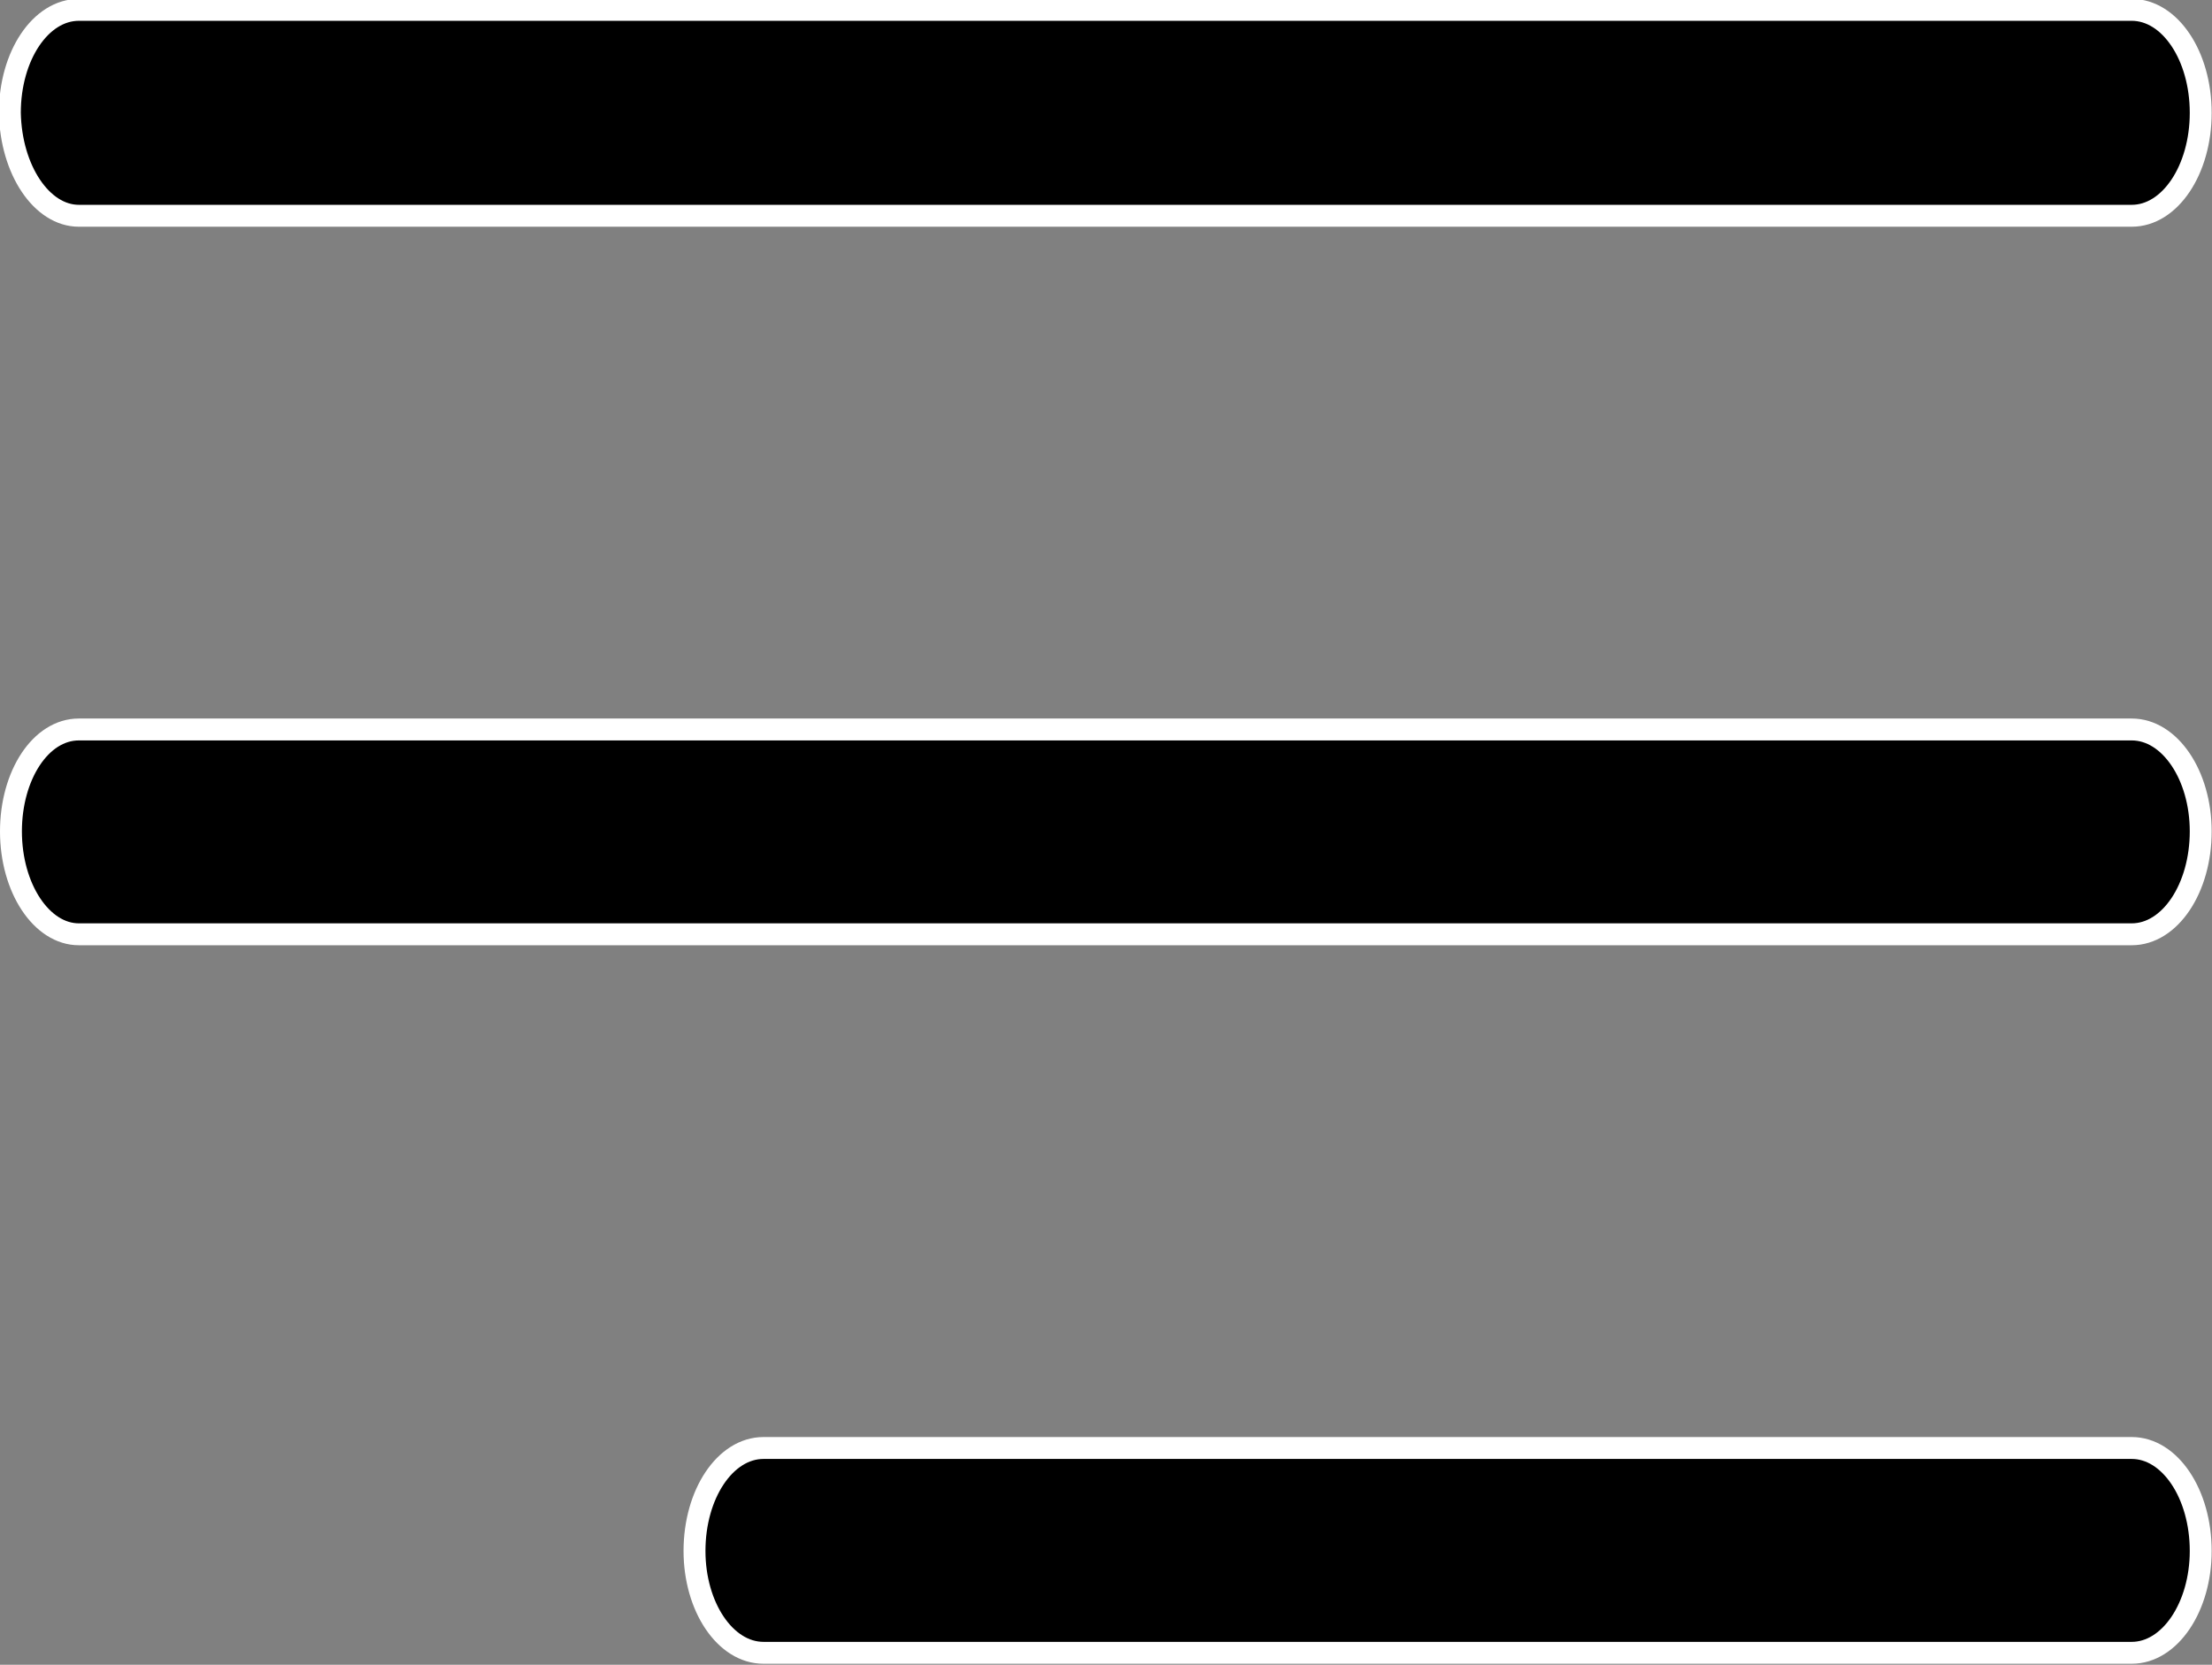 <svg width="20.193" height="15.199" viewBox="0 0 20.193 15.199" fill="none" xmlns="http://www.w3.org/2000/svg" xmlns:xlink="http://www.w3.org/1999/xlink">
	<rect x="0" y="0" width="20.193" height="15.199" fill="#808080" stroke="none"/>
	<desc>
			Created with Pixso.
	</desc>
	<defs/>
	<path id="Vector" d="M0.72 1.97L19.46 1.97C19.81 1.97 20.09 1.55 20.09 1.03C20.09 0.51 19.81 0.09 19.46 0.09L0.72 0.09C0.37 0.09 0.09 0.51 0.09 1.03C0.1 1.55 0.38 1.97 0.72 1.97Z" fill="#000000" fill-opacity="1" fill-rule="nonzero"/>
	<path id="Vector" d="M19.46 1.97C19.81 1.97 20.09 1.55 20.09 1.03C20.09 0.51 19.81 0.09 19.46 0.09L0.72 0.09C0.37 0.09 0.09 0.51 0.09 1.03C0.1 1.55 0.38 1.97 0.72 1.97L19.46 1.97Z" stroke="#FFFFFF" stroke-opacity="1" stroke-width="0.2"/>
	<path id="Vector" d="M19.46 6.66L0.72 6.66C0.37 6.66 0.1 7.08 0.1 7.59C0.1 8.11 0.38 8.53 0.72 8.53L19.46 8.53C19.81 8.53 20.09 8.11 20.09 7.59C20.09 7.08 19.81 6.66 19.46 6.66Z" fill="#000000" fill-opacity="1" fill-rule="nonzero"/>
	<path id="Vector" d="M0.72 6.66C0.37 6.66 0.1 7.08 0.1 7.59C0.1 8.11 0.38 8.53 0.72 8.53L19.46 8.53C19.81 8.53 20.09 8.11 20.09 7.59C20.09 7.08 19.81 6.66 19.46 6.66L0.72 6.66Z" stroke="#FFFFFF" stroke-opacity="1" stroke-width="0.2"/>
	<path id="Vector" d="M19.46 13.22L6.97 13.22C6.62 13.22 6.34 13.64 6.34 14.16C6.34 14.67 6.62 15.09 6.97 15.09L19.46 15.09C19.81 15.09 20.09 14.67 20.09 14.16C20.09 13.64 19.81 13.22 19.46 13.22Z" fill="#000000" fill-opacity="1" fill-rule="nonzero"/>
	<path id="Vector" d="M6.97 13.22C6.62 13.22 6.34 13.64 6.34 14.16C6.34 14.67 6.62 15.09 6.97 15.09L19.46 15.09C19.81 15.09 20.09 14.67 20.09 14.16C20.09 13.64 19.81 13.22 19.46 13.22L6.97 13.22Z" stroke="#FFFFFF" stroke-opacity="1" stroke-width="0.2"/>
</svg>
